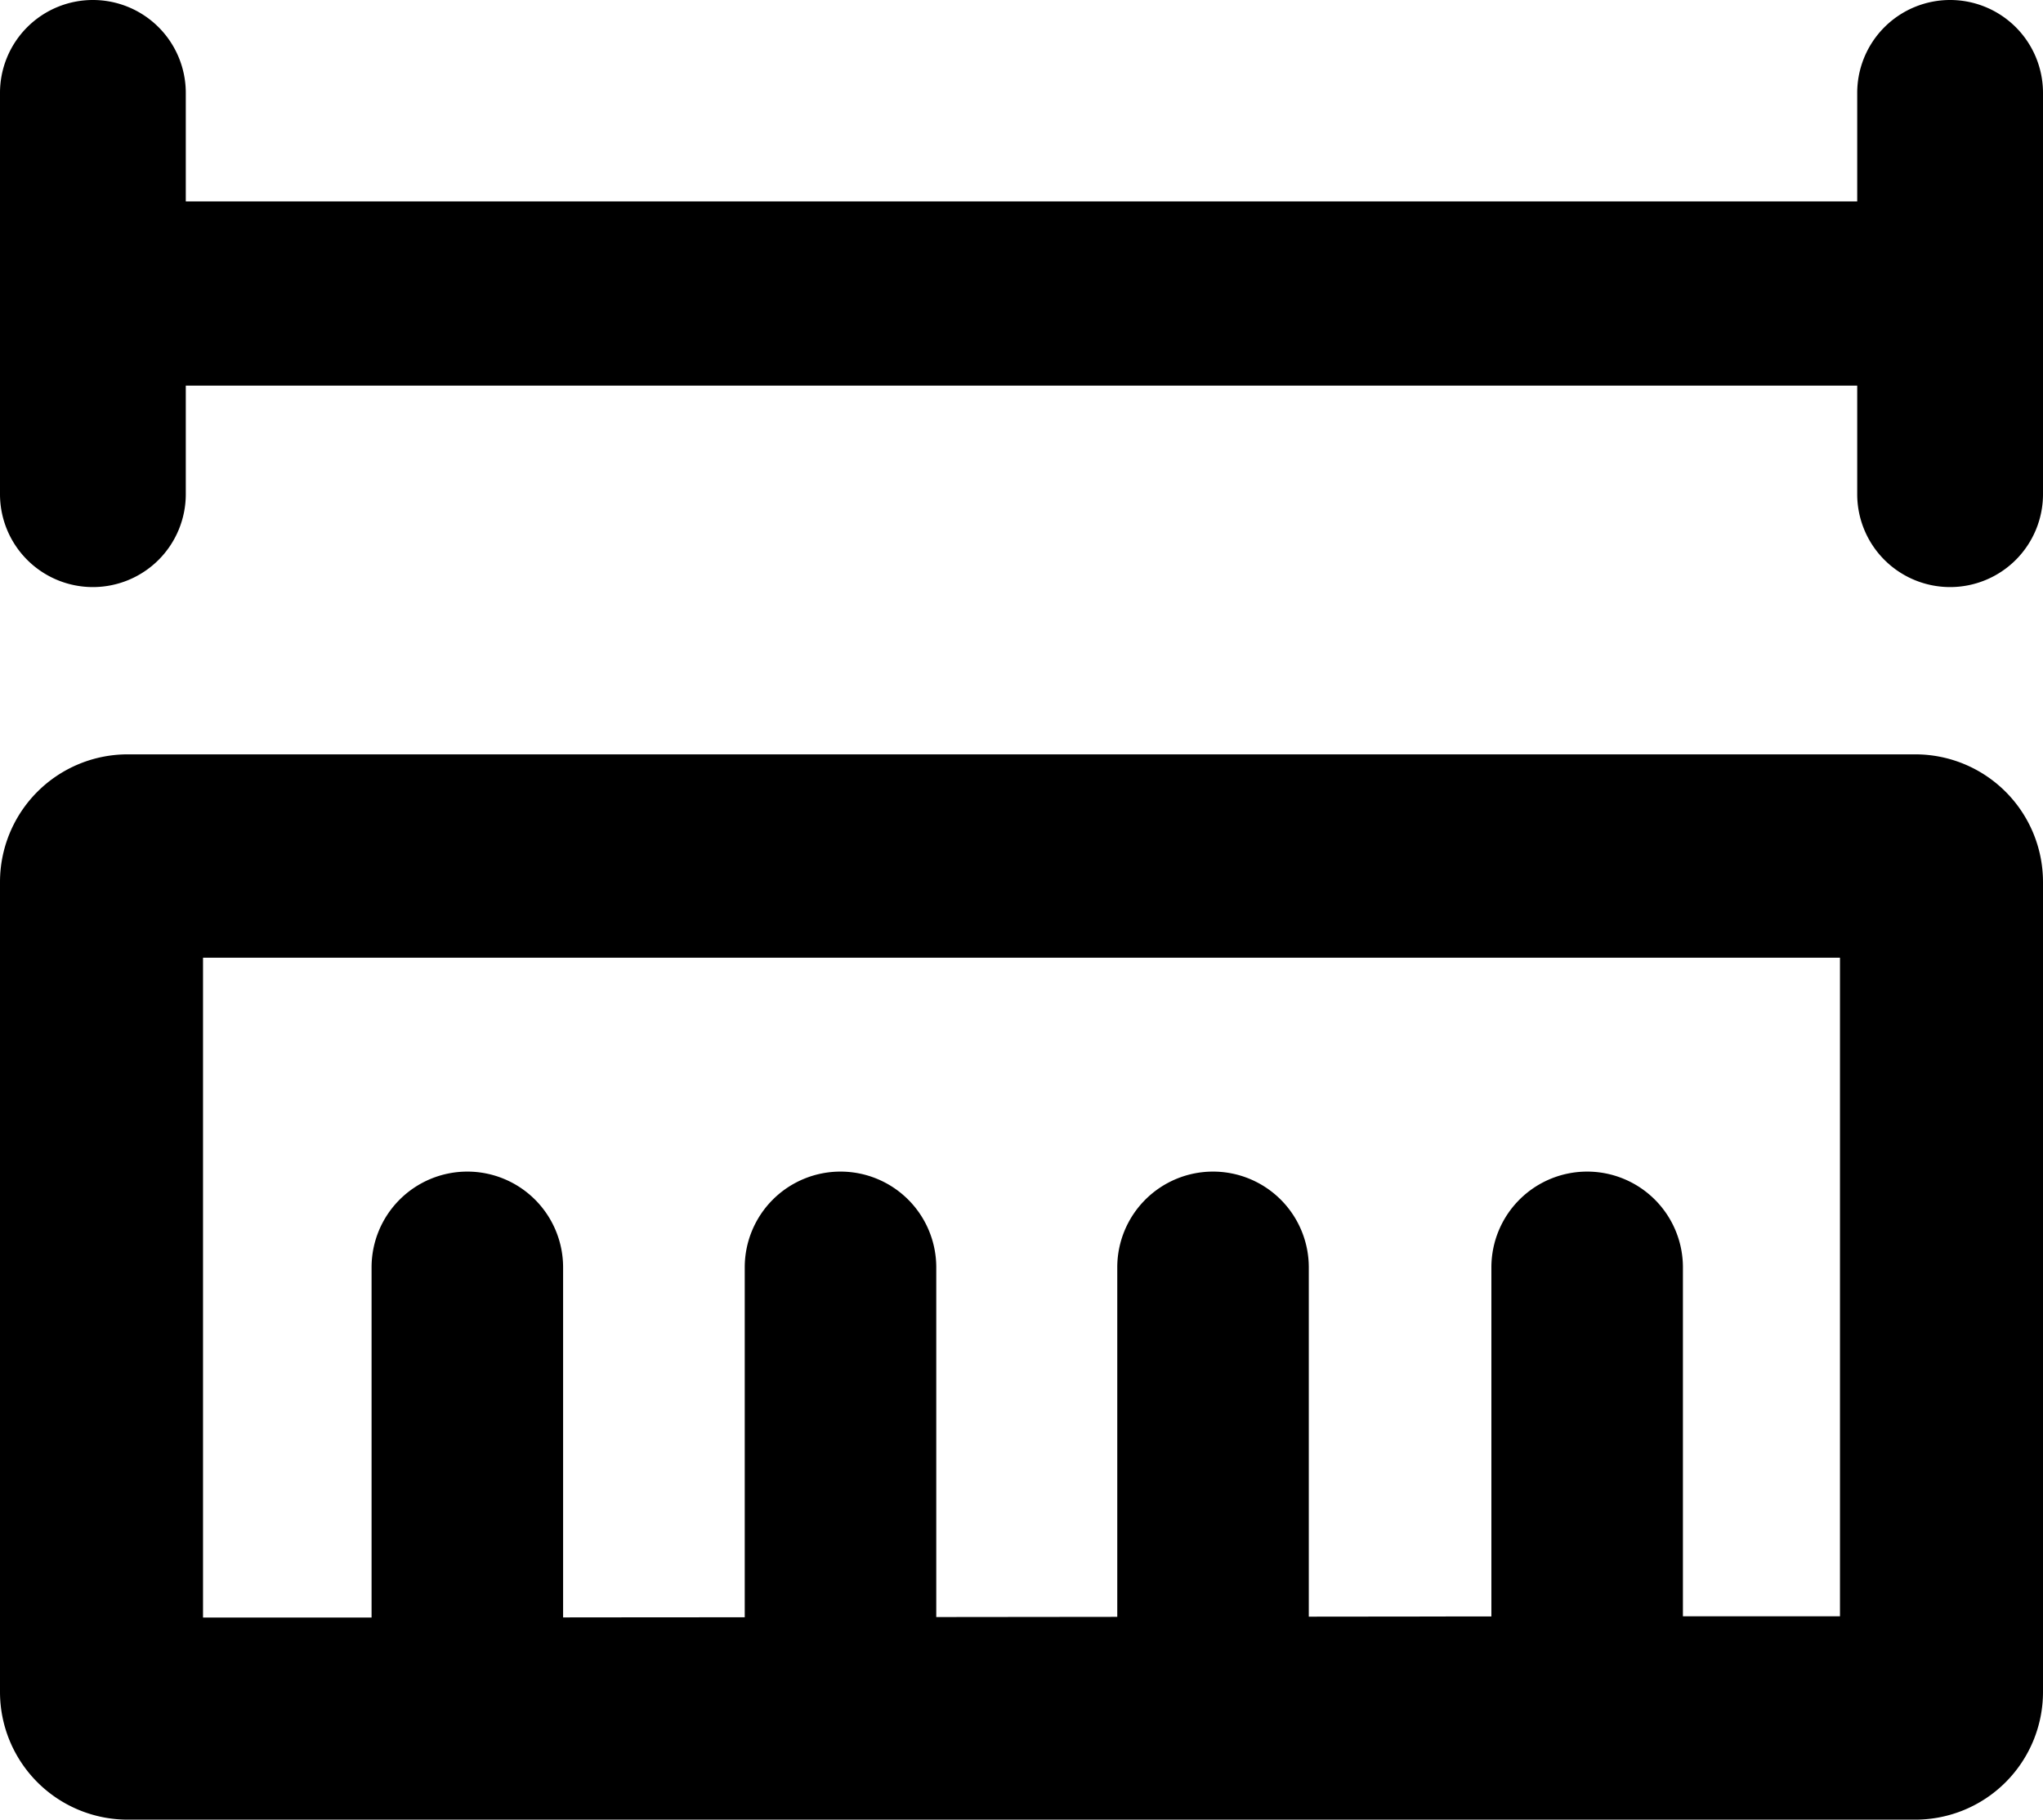 <svg xmlns="http://www.w3.org/2000/svg" viewBox="0 0 64 57"><defs><style>.cls-1{}</style></defs><title>测量工具</title><g id="图层_2" data-name="图层 2"><g id="图层_1-2" data-name="图层 1"><path class="cls-1" d="M64,27.63V53a4,4,0,0,1-4,4H4a4,4,0,0,1-4-4V27.63a4,4,0,0,1,4-4H60A4,4,0,0,1,64,27.63Zm-13.09,23h6.73V30H6.36V50.67h6.73m26.18,0h7.27m-17.46,0h5.82m-17.45,0h7.27M5.82,2.91v3.4H58.18V2.91A2.91,2.91,0,0,1,61.09,0h0A2.91,2.91,0,0,1,64,2.91V15.48a2.91,2.91,0,0,1-2.91,2.91h0a2.91,2.91,0,0,1-2.91-2.91v-3.4H5.82v3.4a2.91,2.91,0,0,1-2.91,2.91h0A2.91,2.91,0,0,1,0,15.48V2.91A2.91,2.91,0,0,1,2.91,0h0A2.91,2.91,0,0,1,5.82,2.91Z"/><path class="cls-1" d="M14.64,36.7h0a3,3,0,0,1,3,3V53.37a0,0,0,0,1,0,0h-6a0,0,0,0,1,0,0V39.7A3,3,0,0,1,14.64,36.7Z"/><path class="cls-1" d="M26.33,36.7h0a3,3,0,0,1,3,3V53.37a0,0,0,0,1,0,0h-6a0,0,0,0,1,0,0V39.7A3,3,0,0,1,26.33,36.7Z"/><path class="cls-1" d="M38,36.7h0a3,3,0,0,1,3,3V53.37a0,0,0,0,1,0,0H35a0,0,0,0,1,0,0V39.7A3,3,0,0,1,38,36.7Z"/><path class="cls-1" d="M49.72,36.7h0a3,3,0,0,1,3,3V53.37a0,0,0,0,1,0,0h-6a0,0,0,0,1,0,0V39.7A3,3,0,0,1,49.72,36.7Z"/></g></g></svg>